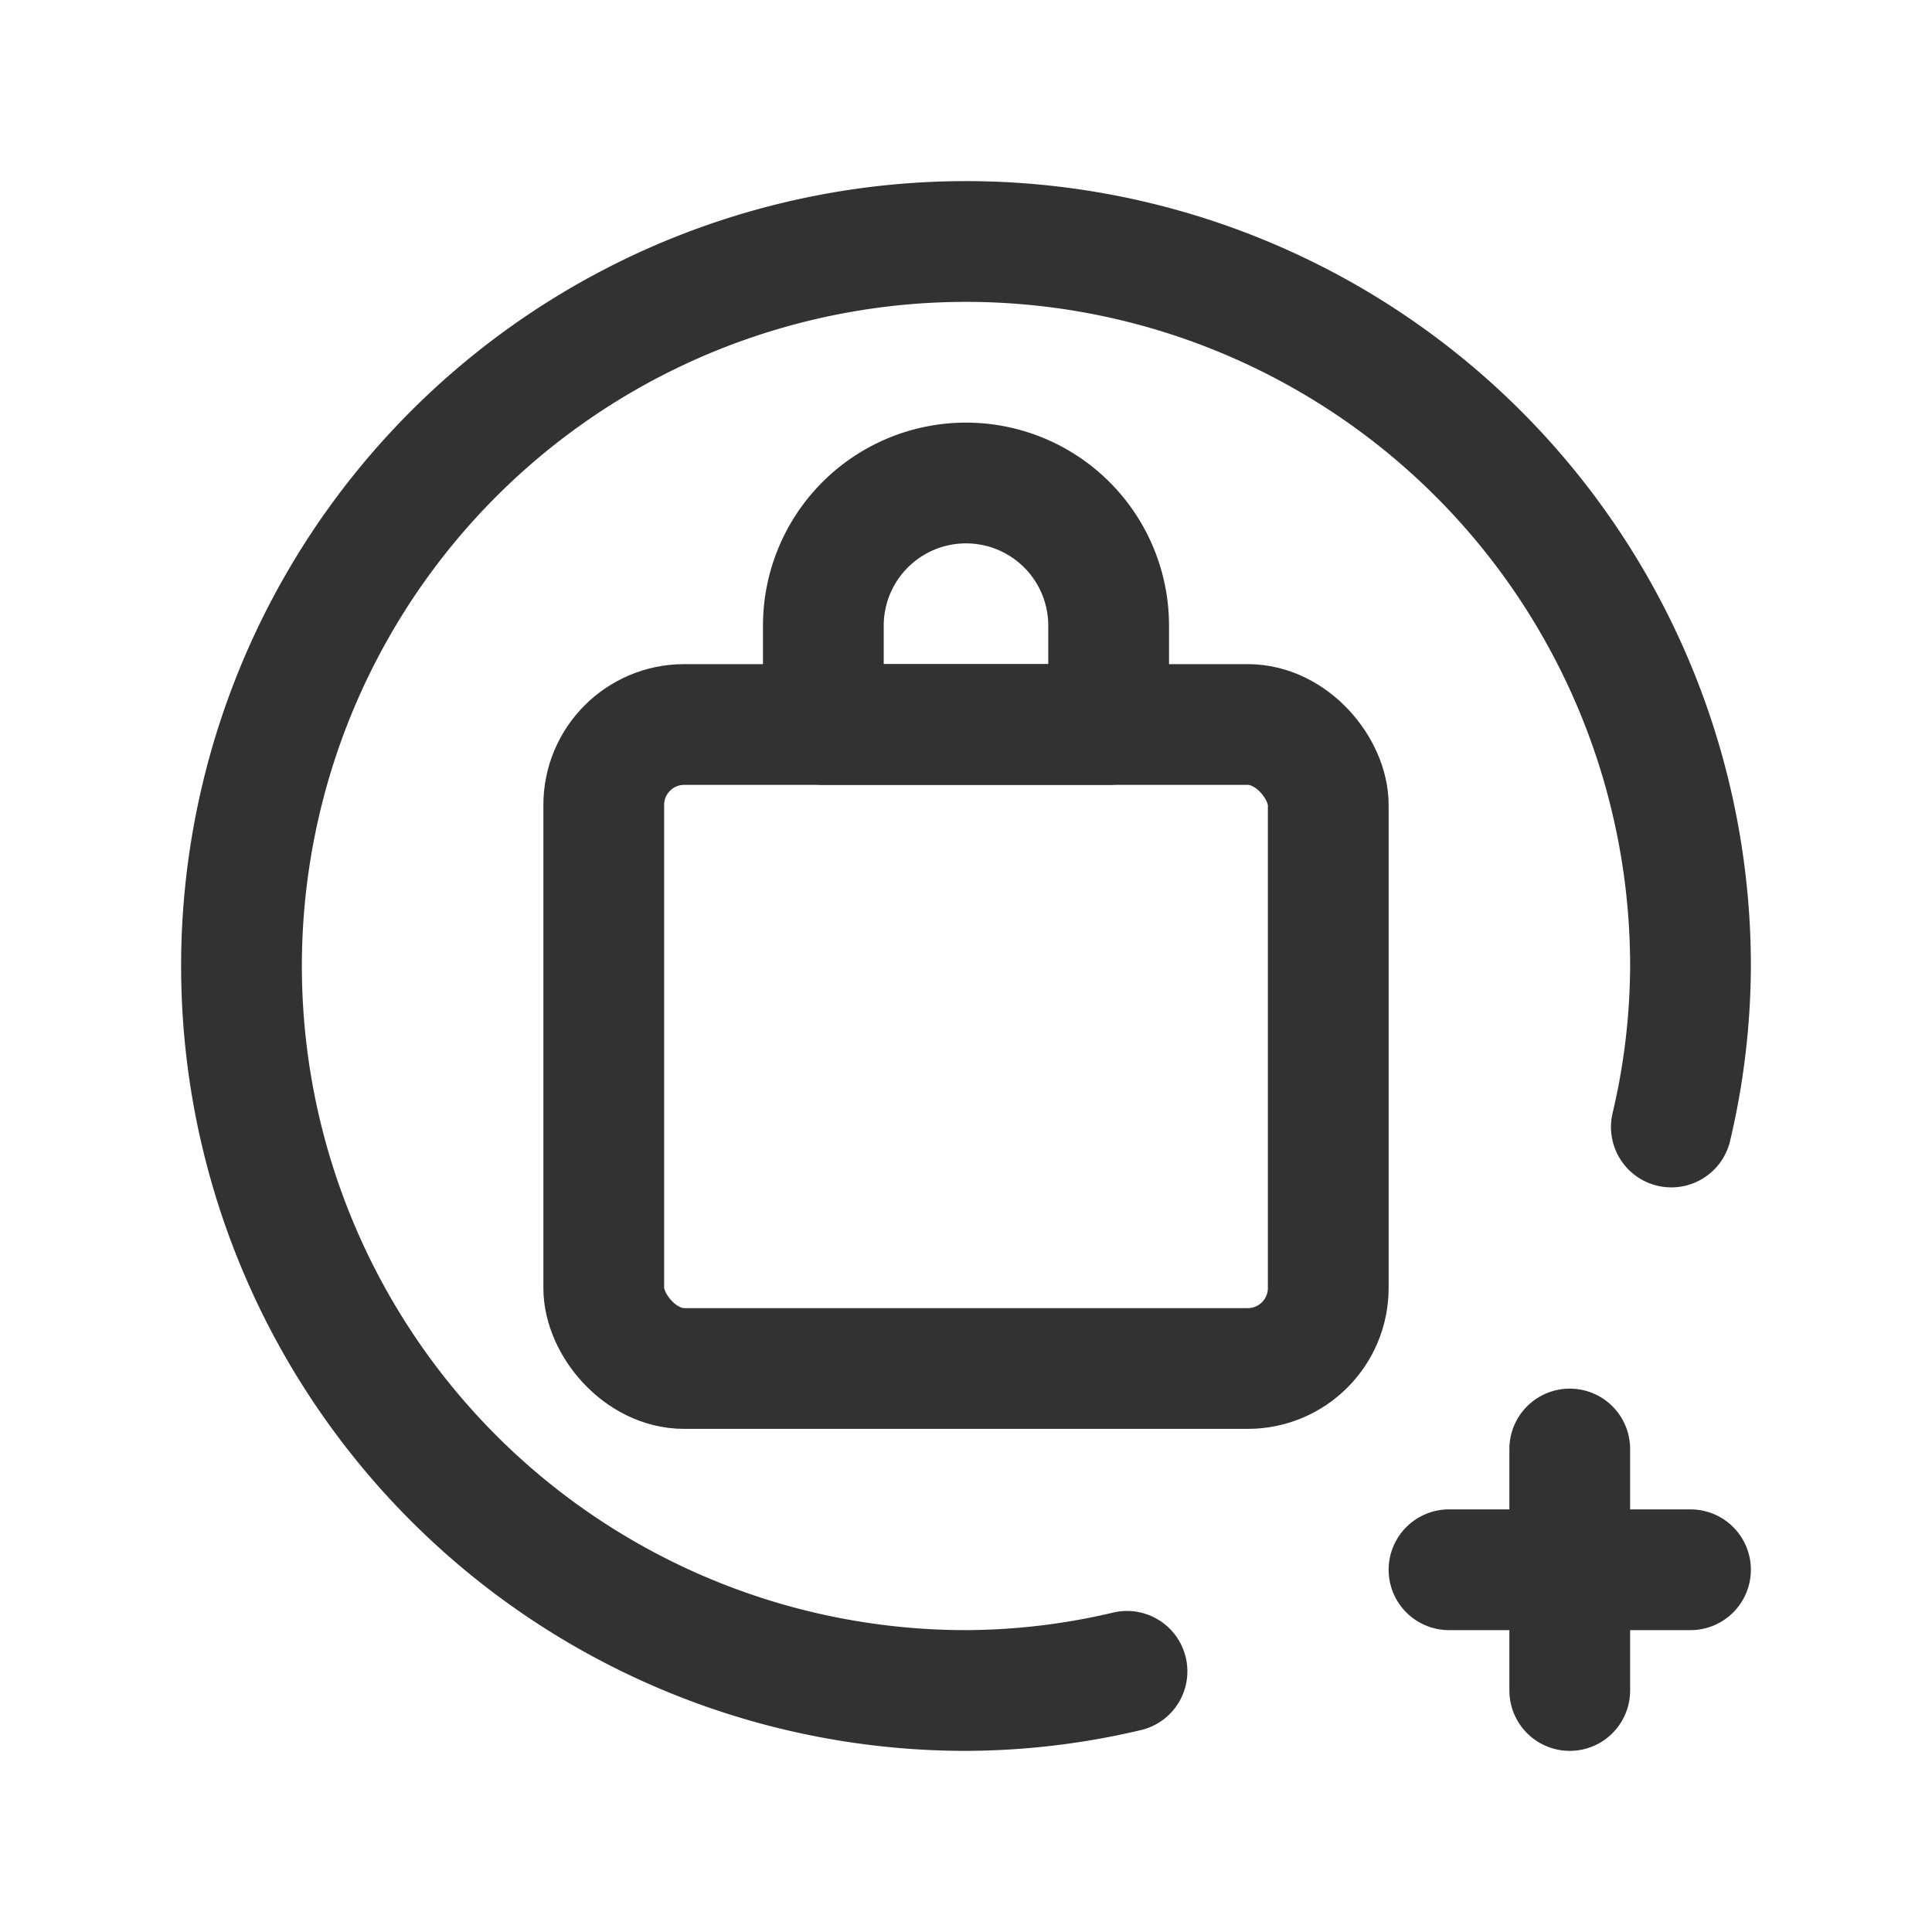 <svg id="Layer_3" data-name="Layer 3" xmlns="http://www.w3.org/2000/svg" viewBox="0 0 24 24"><path d="M0,0H24V24H0Z" fill="none"/><line x1="19.5" y1="18" x2="19.5" y2="21" fill="none" stroke="#323232" stroke-linecap="round" stroke-linejoin="round" stroke-width="1.5"/><line x1="21" y1="19.5" x2="18" y2="19.5" fill="none" stroke="#323232" stroke-linecap="round" stroke-linejoin="round" stroke-width="1.5"/><path d="M20.762,14A8.811,8.811,0,0,0,21,12a9,9,0,1,0-9,9,8.81,8.81,0,0,0,2-.238" fill="none" stroke="#323232" stroke-linecap="round" stroke-linejoin="round" stroke-width="1.5"/><rect x="7.5" y="9" width="9" height="8" rx="1" stroke-width="1.5" stroke="#323232" stroke-linecap="round" stroke-linejoin="round" fill="none"/><path d="M12,6h0a1.772,1.772,0,0,1,1.772,1.772V9a0,0,0,0,1,0,0H10.228a0,0,0,0,1,0,0V7.772A1.772,1.772,0,0,1,12,6Z" fill="none" stroke="#323232" stroke-linecap="round" stroke-linejoin="round" stroke-width="1.5"/></svg>